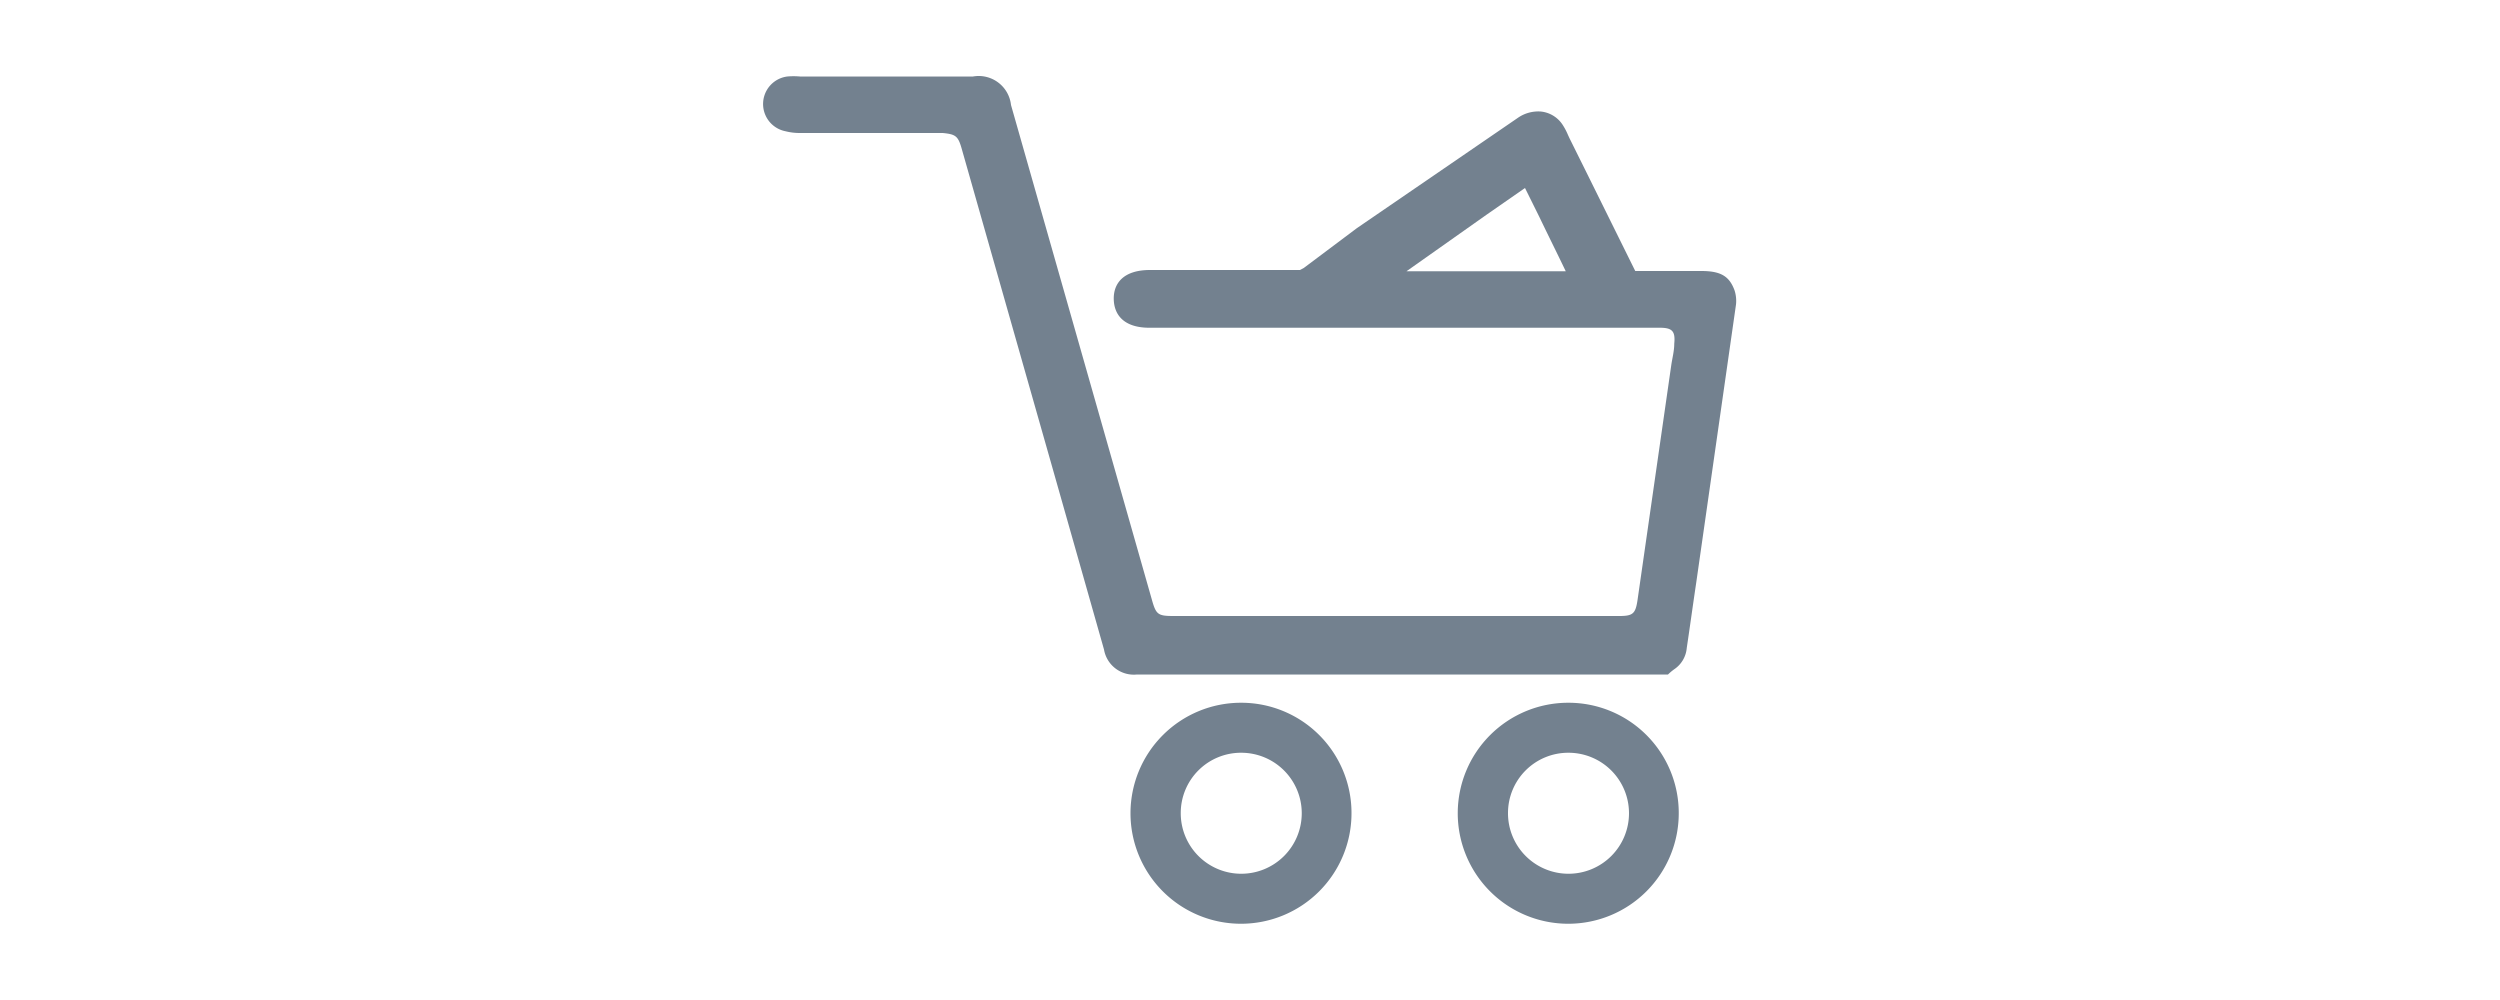 <svg id="Layer_1" data-name="Layer 1" xmlns="http://www.w3.org/2000/svg" viewBox="0 0 100 40"><defs><style>.cls-1{fill:#73818f;}</style></defs><title>menu-left-icon_vendas</title><path class="cls-1" d="M49.65,30.11a2.42,2.42,0,1,1-2.42,2.41,2.41,2.41,0,0,1,2.42-2.41m0-2a4.42,4.42,0,1,0,4.41,4.41,4.41,4.41,0,0,0-4.41-4.41Z"/><path class="cls-1" d="M62.74,30.11a2.42,2.42,0,1,1-2.42,2.41,2.41,2.41,0,0,1,2.42-2.41m0-2a4.42,4.42,0,1,0,4.41,4.41,4.41,4.41,0,0,0-4.41-4.41Z"/><path class="cls-1" d="M38.46,5.92l3.6,12.66,2.1,7.4a1.21,1.21,0,0,0,1.32,1c.27,0,.53,0,.8,0H66.72a2.08,2.08,0,0,1,.25-.21,1.14,1.14,0,0,0,.5-.85c.13-.87.25-1.75.38-2.62l1.59-11.12a1.37,1.37,0,0,0-.06-.57c-.21-.57-.56-.77-1.33-.77H65.41L63.47,6.92l-.69-1.39-.06-.13a2.52,2.52,0,0,0-.21-.4,1.18,1.18,0,0,0-.89-.54,1.43,1.43,0,0,0-.9.25L54.27,9.13l-2.12,1.59L52,10.8l0,0H46c-1.07,0-1.46.54-1.45,1.16s.39,1.15,1.43,1.15H66.4c.49,0,.62.14.57.64,0,.29-.08.58-.12.86l-1.35,9.4c-.08.53-.18.63-.72.63H46.94c-.63,0-.7-.06-.87-.67L40.44,4.2a1.3,1.3,0,0,0-1.52-1.14H32a2.94,2.94,0,0,0-.51,0,1.11,1.11,0,0,0-.07,2.19,2.3,2.3,0,0,0,.58.07h5.71C38.22,5.37,38.32,5.44,38.46,5.92Zm17.8,4.93,3.2-2.26L61,7.52l.57,1.15c.35.73.71,1.45,1.06,2.18Z"/></svg>